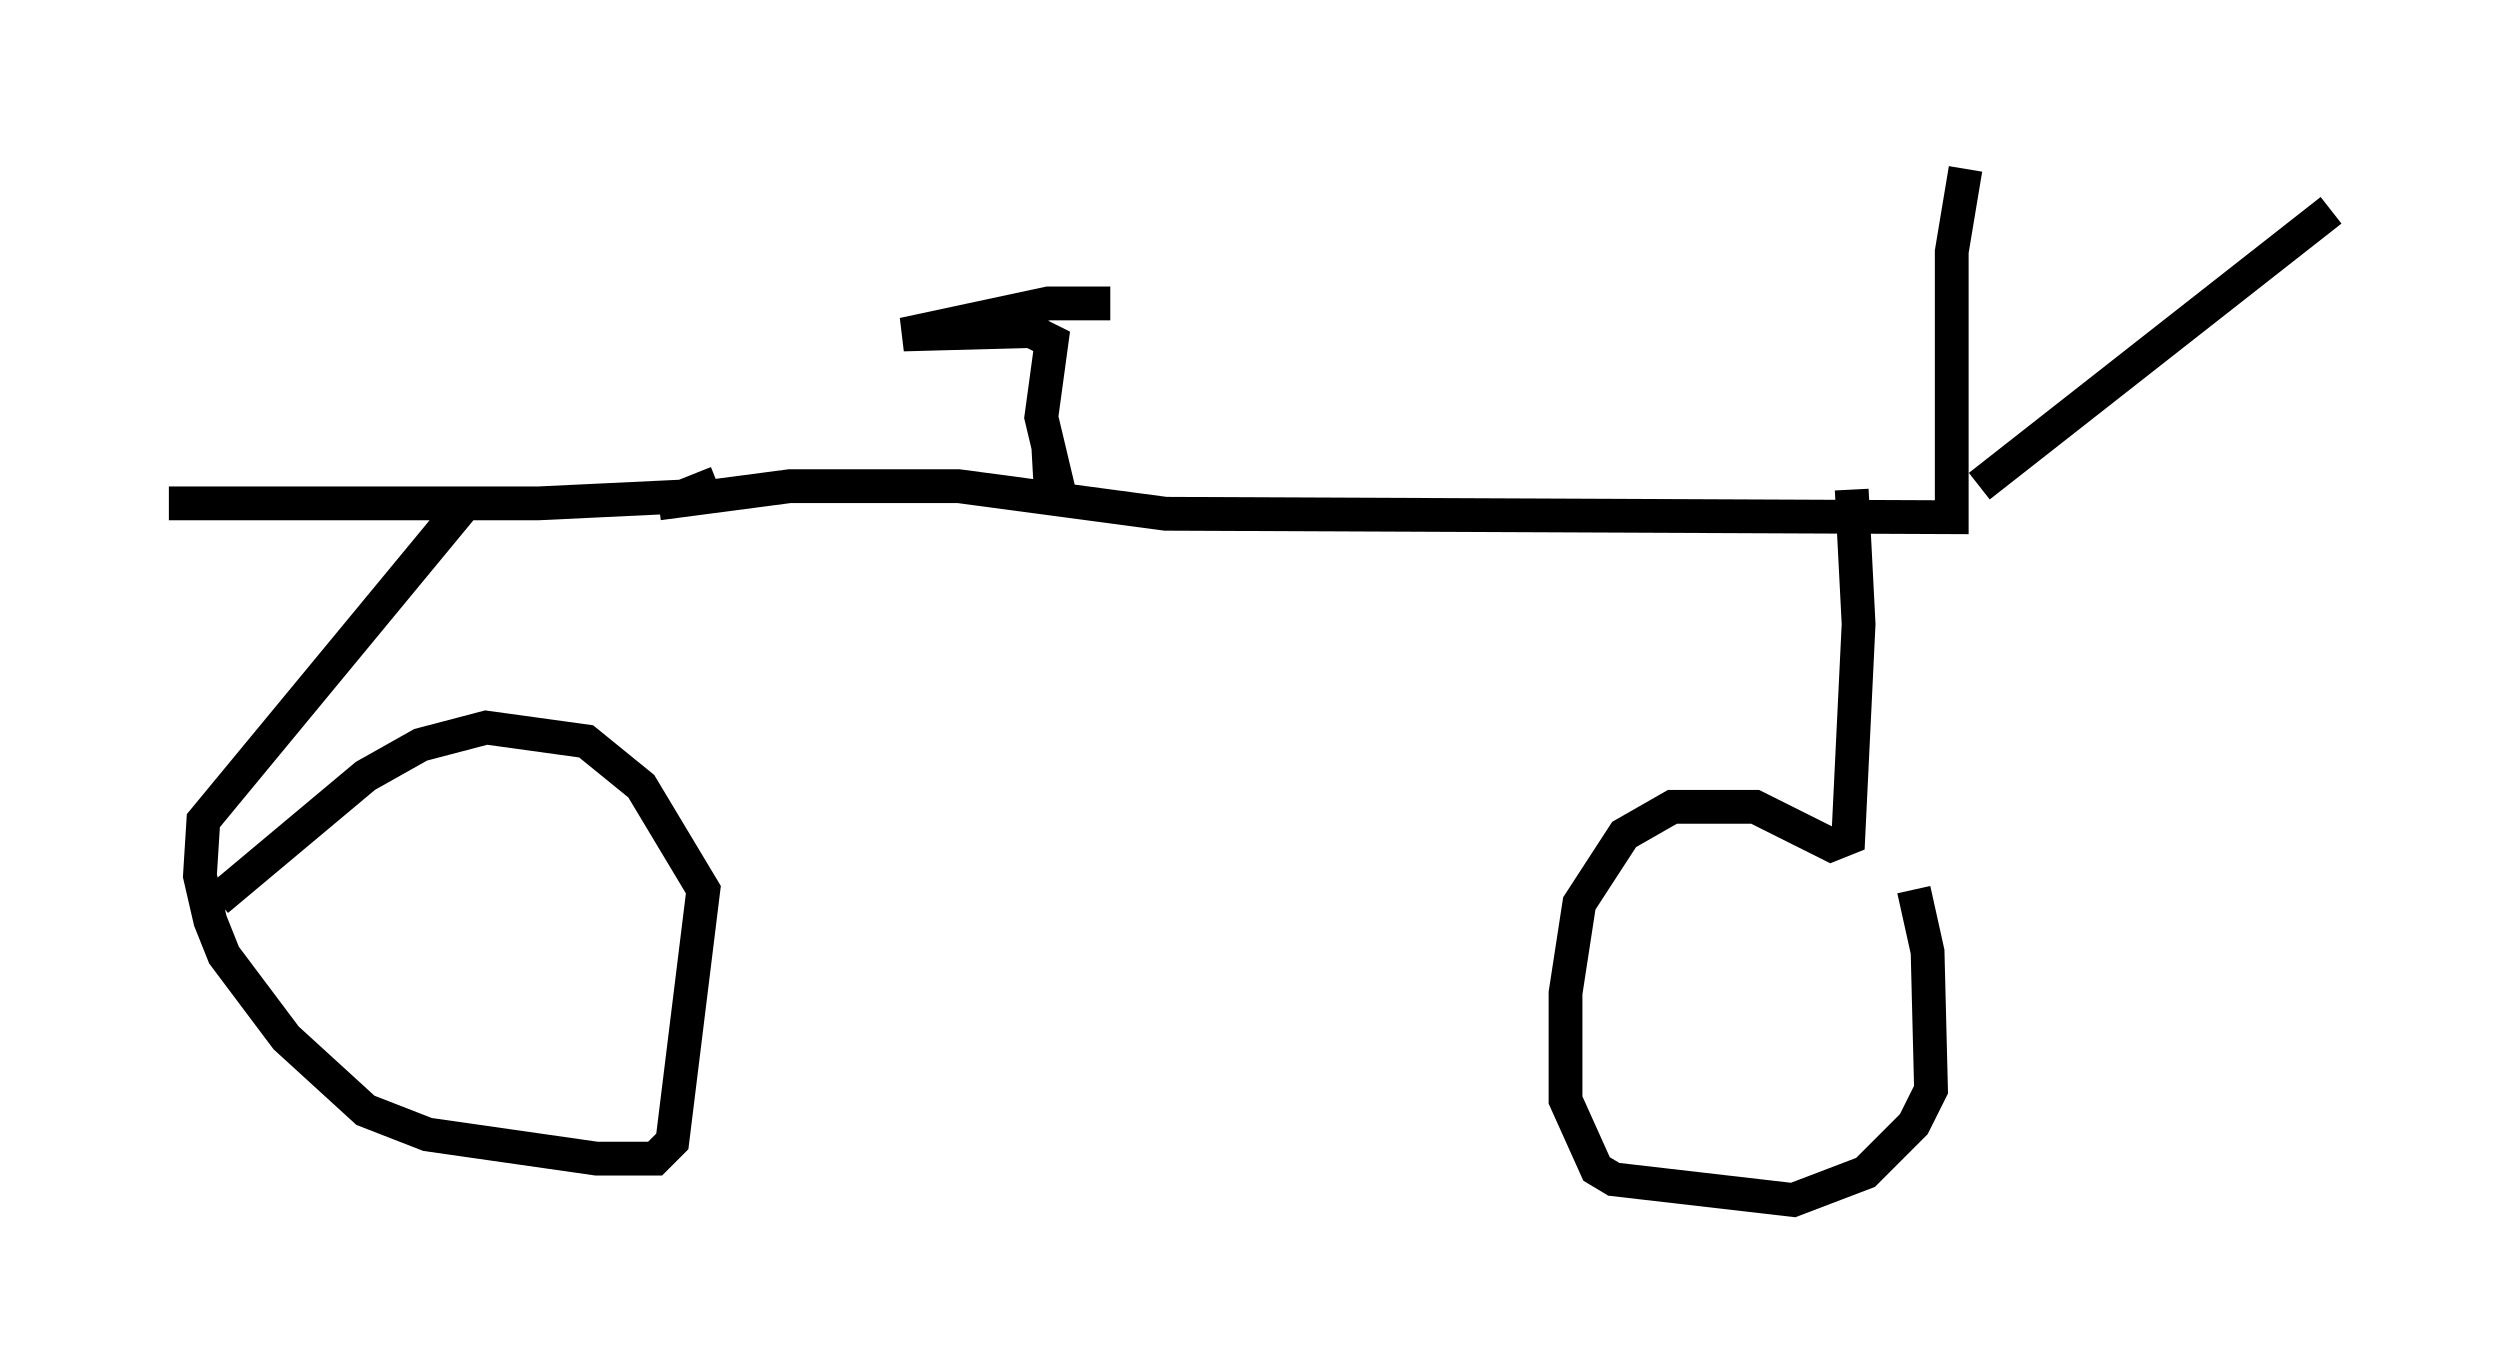 <?xml version="1.0" encoding="utf-8" ?>
<svg baseProfile="full" height="40.523" version="1.1" width="74.007" xmlns="http://www.w3.org/2000/svg" xmlns:ev="http://www.w3.org/2001/xml-events" xmlns:xlink="http://www.w3.org/1999/xlink"><defs /><rect fill="white" height="40.523" width="74.007" x="0" y="0" /><path d="M16.638, 15.923 m2.858, -1.021 l3.879, -0.51 5.002, 0.0 l6.125, 0.817 23.275, 0.102 l0.0, -7.861 0.408, -2.45 m0.408, 9.392 l10.413, -8.167 m-14.19, 8.269 l0.204, 3.981 -0.306, 6.329 l-0.51, 0.204 -2.246, -1.123 l-2.45, 0.0 -1.429, 0.817 l-1.327, 2.042 -0.408, 2.654 l0.0, 3.165 0.919, 2.042 l0.51, 0.306 5.308, 0.613 l2.144, -0.817 1.429, -1.429 l0.51, -1.021 -0.102, -4.083 l-0.408, -1.838 m-35.423, -12.046 l-1.021, 0.408 -4.288, 0.204 l-10.923, 0.0 m8.779, 0.0 l-7.758, 9.392 -0.102, 1.633 l0.306, 1.327 0.408, 1.021 l1.838, 2.45 2.348, 2.144 l1.838, 0.715 5.002, 0.715 l1.735, 0.0 0.51, -0.51 l0.919, -7.452 -1.838, -3.063 l-1.633, -1.327 -2.96, -0.408 l-1.94, 0.51 -1.633, 0.919 l-4.39, 3.675 m24.602, -13.475 l0.102, 1.838 0.204, -0.51 l-0.51, -2.144 0.306, -2.246 l-0.613, -0.306 -3.777, 0.102 l4.288, -0.919 1.838, 0.0 " fill="none" stroke="black" stroke-width="1" /></svg>